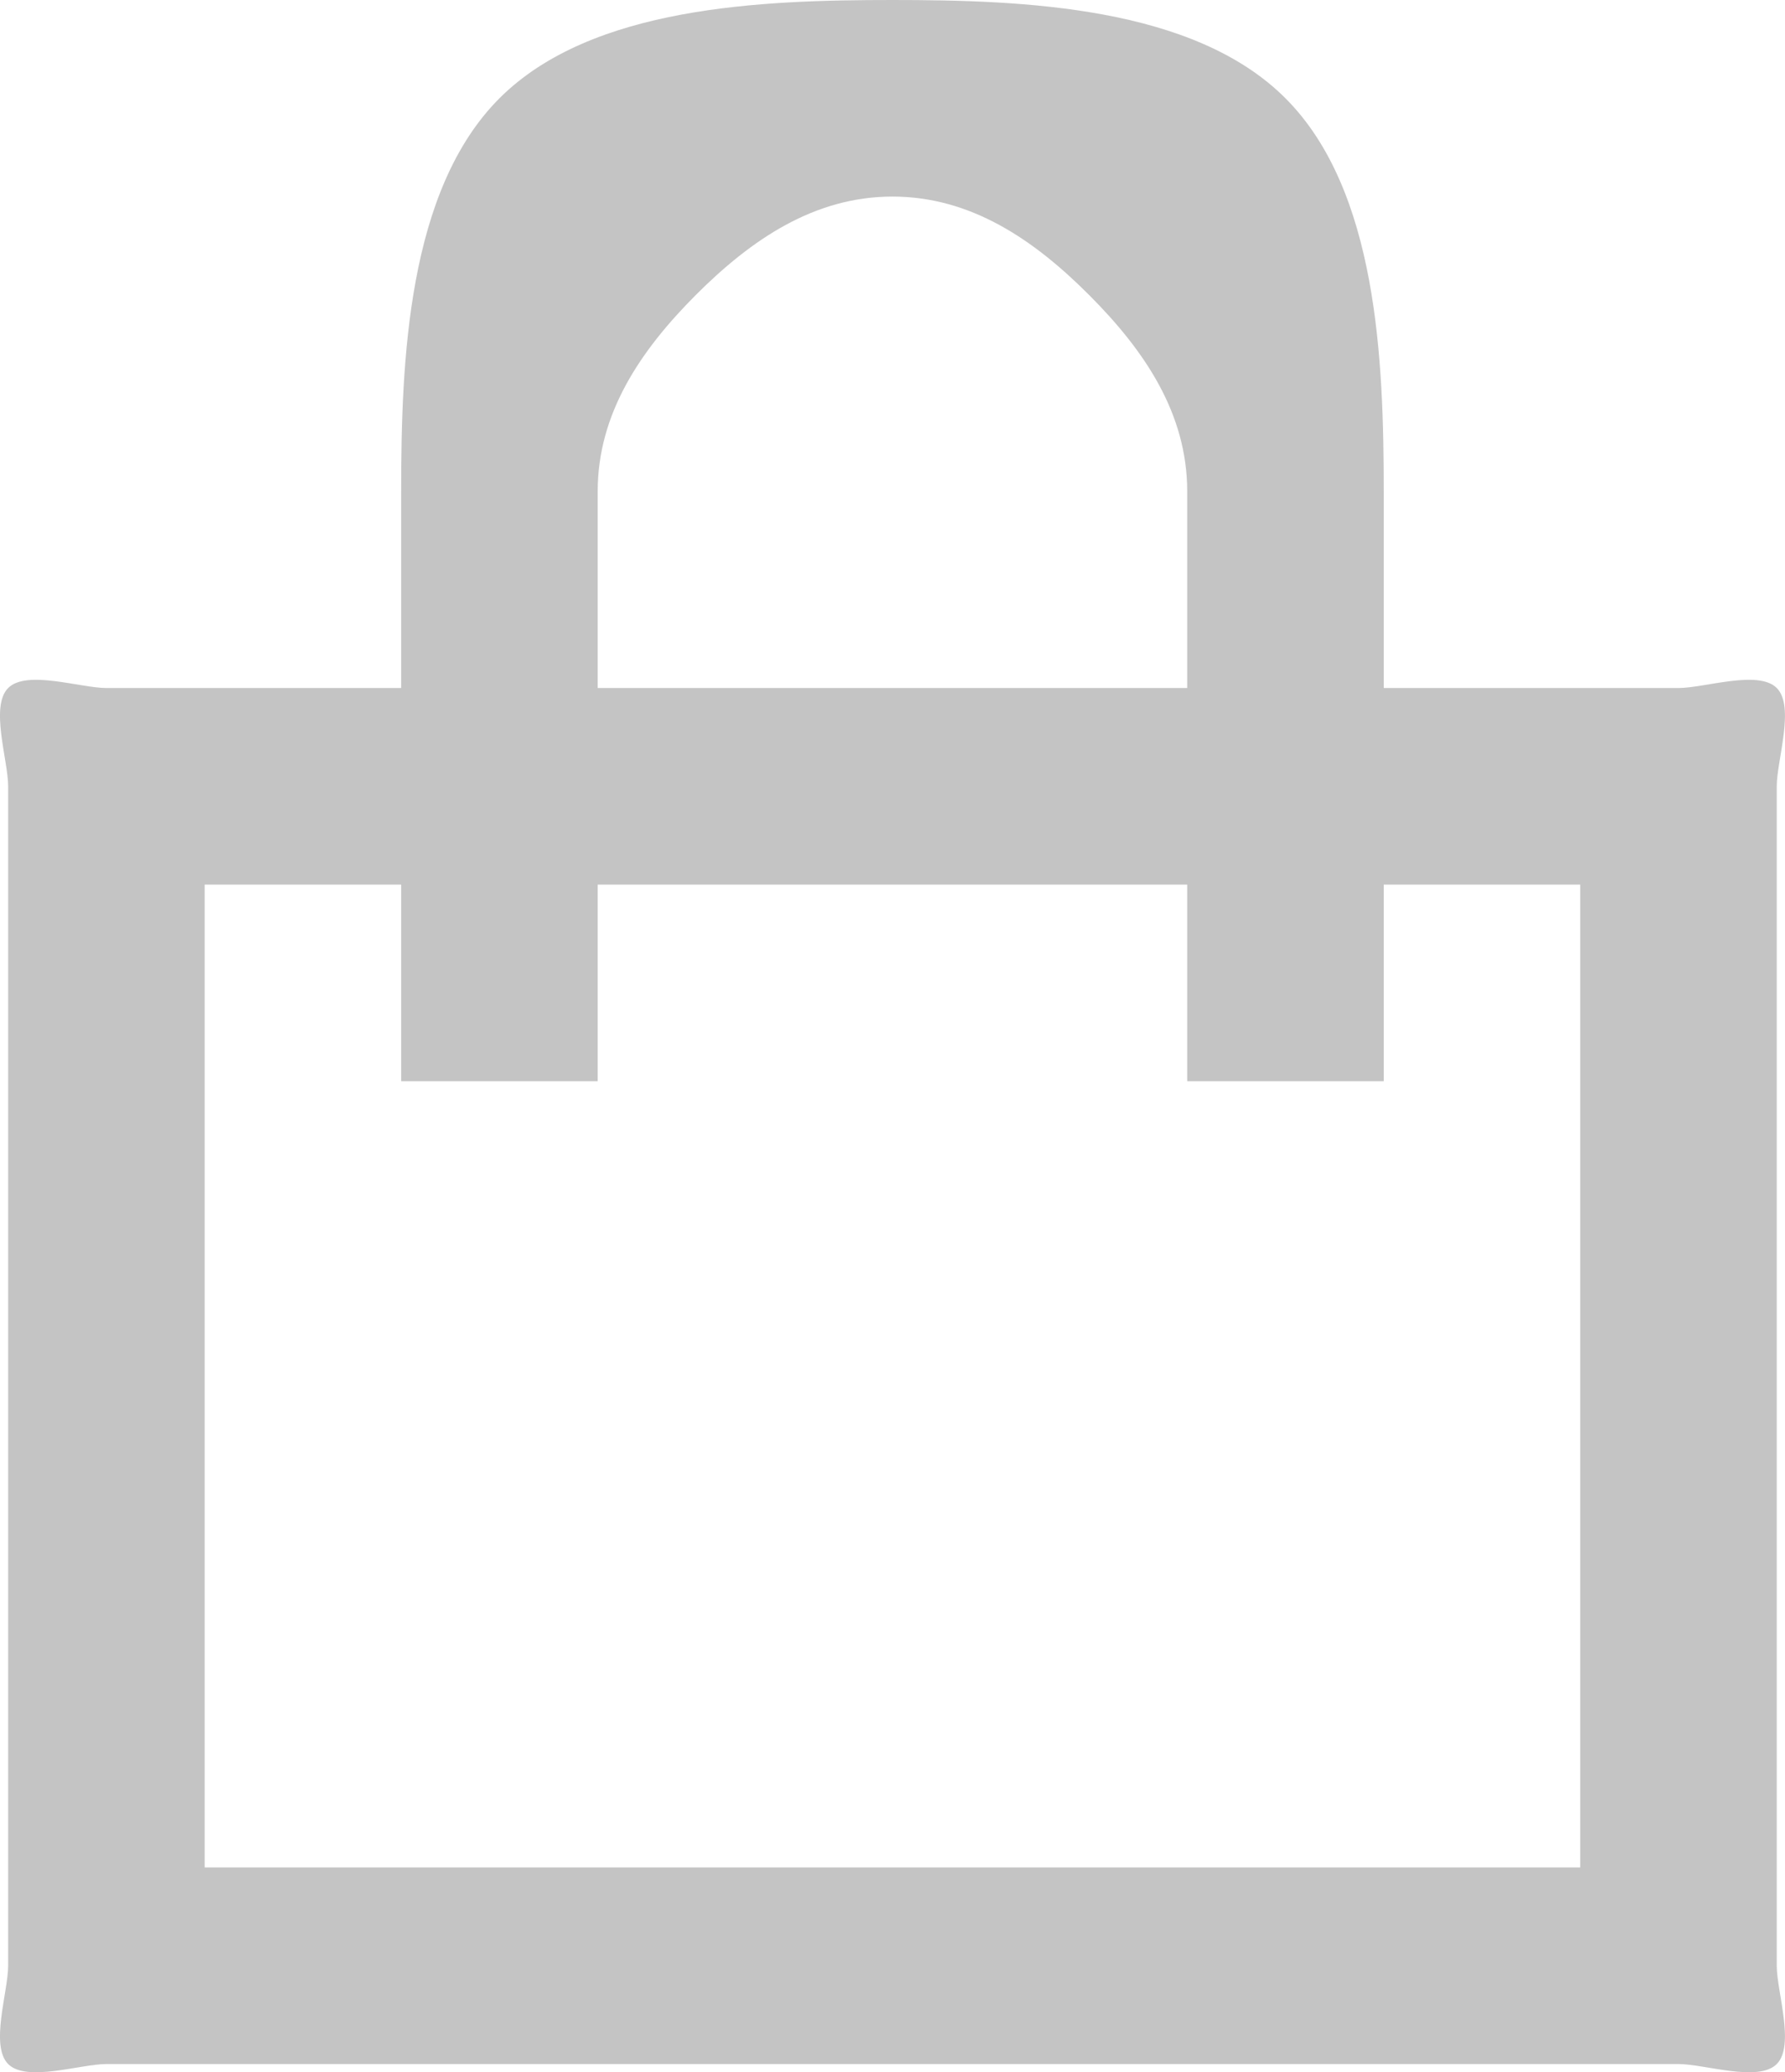 <svg width="18.167" height="21.083" viewBox="0 0 18.167 21.083" fill="none" xmlns="http://www.w3.org/2000/svg" xmlns:xlink="http://www.w3.org/1999/xlink">
	<desc>
			Created with Pixso.
	</desc>
	<defs/>
	<path id="Vector" d="M4.083 7L4.083 5C4.083 3.674 4.146 1.938 5.083 1C6.021 0.062 7.757 0 9.083 0C10.409 0 12.146 0.062 13.083 1C14.021 1.938 14.083 3.674 14.083 5L14.083 7L17.083 7C17.349 7 17.896 6.812 18.083 7C18.271 7.188 18.083 7.735 18.083 8L18.083 20C18.083 20.265 18.271 20.812 18.083 21C17.896 21.188 17.349 21 17.083 21L1.083 21C0.818 21 0.271 21.188 0.083 21C-0.104 20.812 0.083 20.265 0.083 20L0.083 8C0.083 7.735 -0.104 7.188 0.083 7C0.271 6.812 0.818 7 1.083 7L4.083 7ZM4.083 9L2.083 9L2.083 19L16.083 19L16.083 9L14.083 9L14.083 11L12.083 11L12.083 9L6.083 9L6.083 11L4.083 11L4.083 9ZM6.083 7L12.083 7L12.083 5C12.083 4.204 11.646 3.563 11.083 3C10.521 2.437 9.879 2 9.083 2C8.288 2 7.646 2.437 7.083 3C6.521 3.563 6.083 4.204 6.083 5L6.083 7Z" fill="#C4C4C4" fill-opacity="1" fill-rule="nonzero"/>
</svg>

